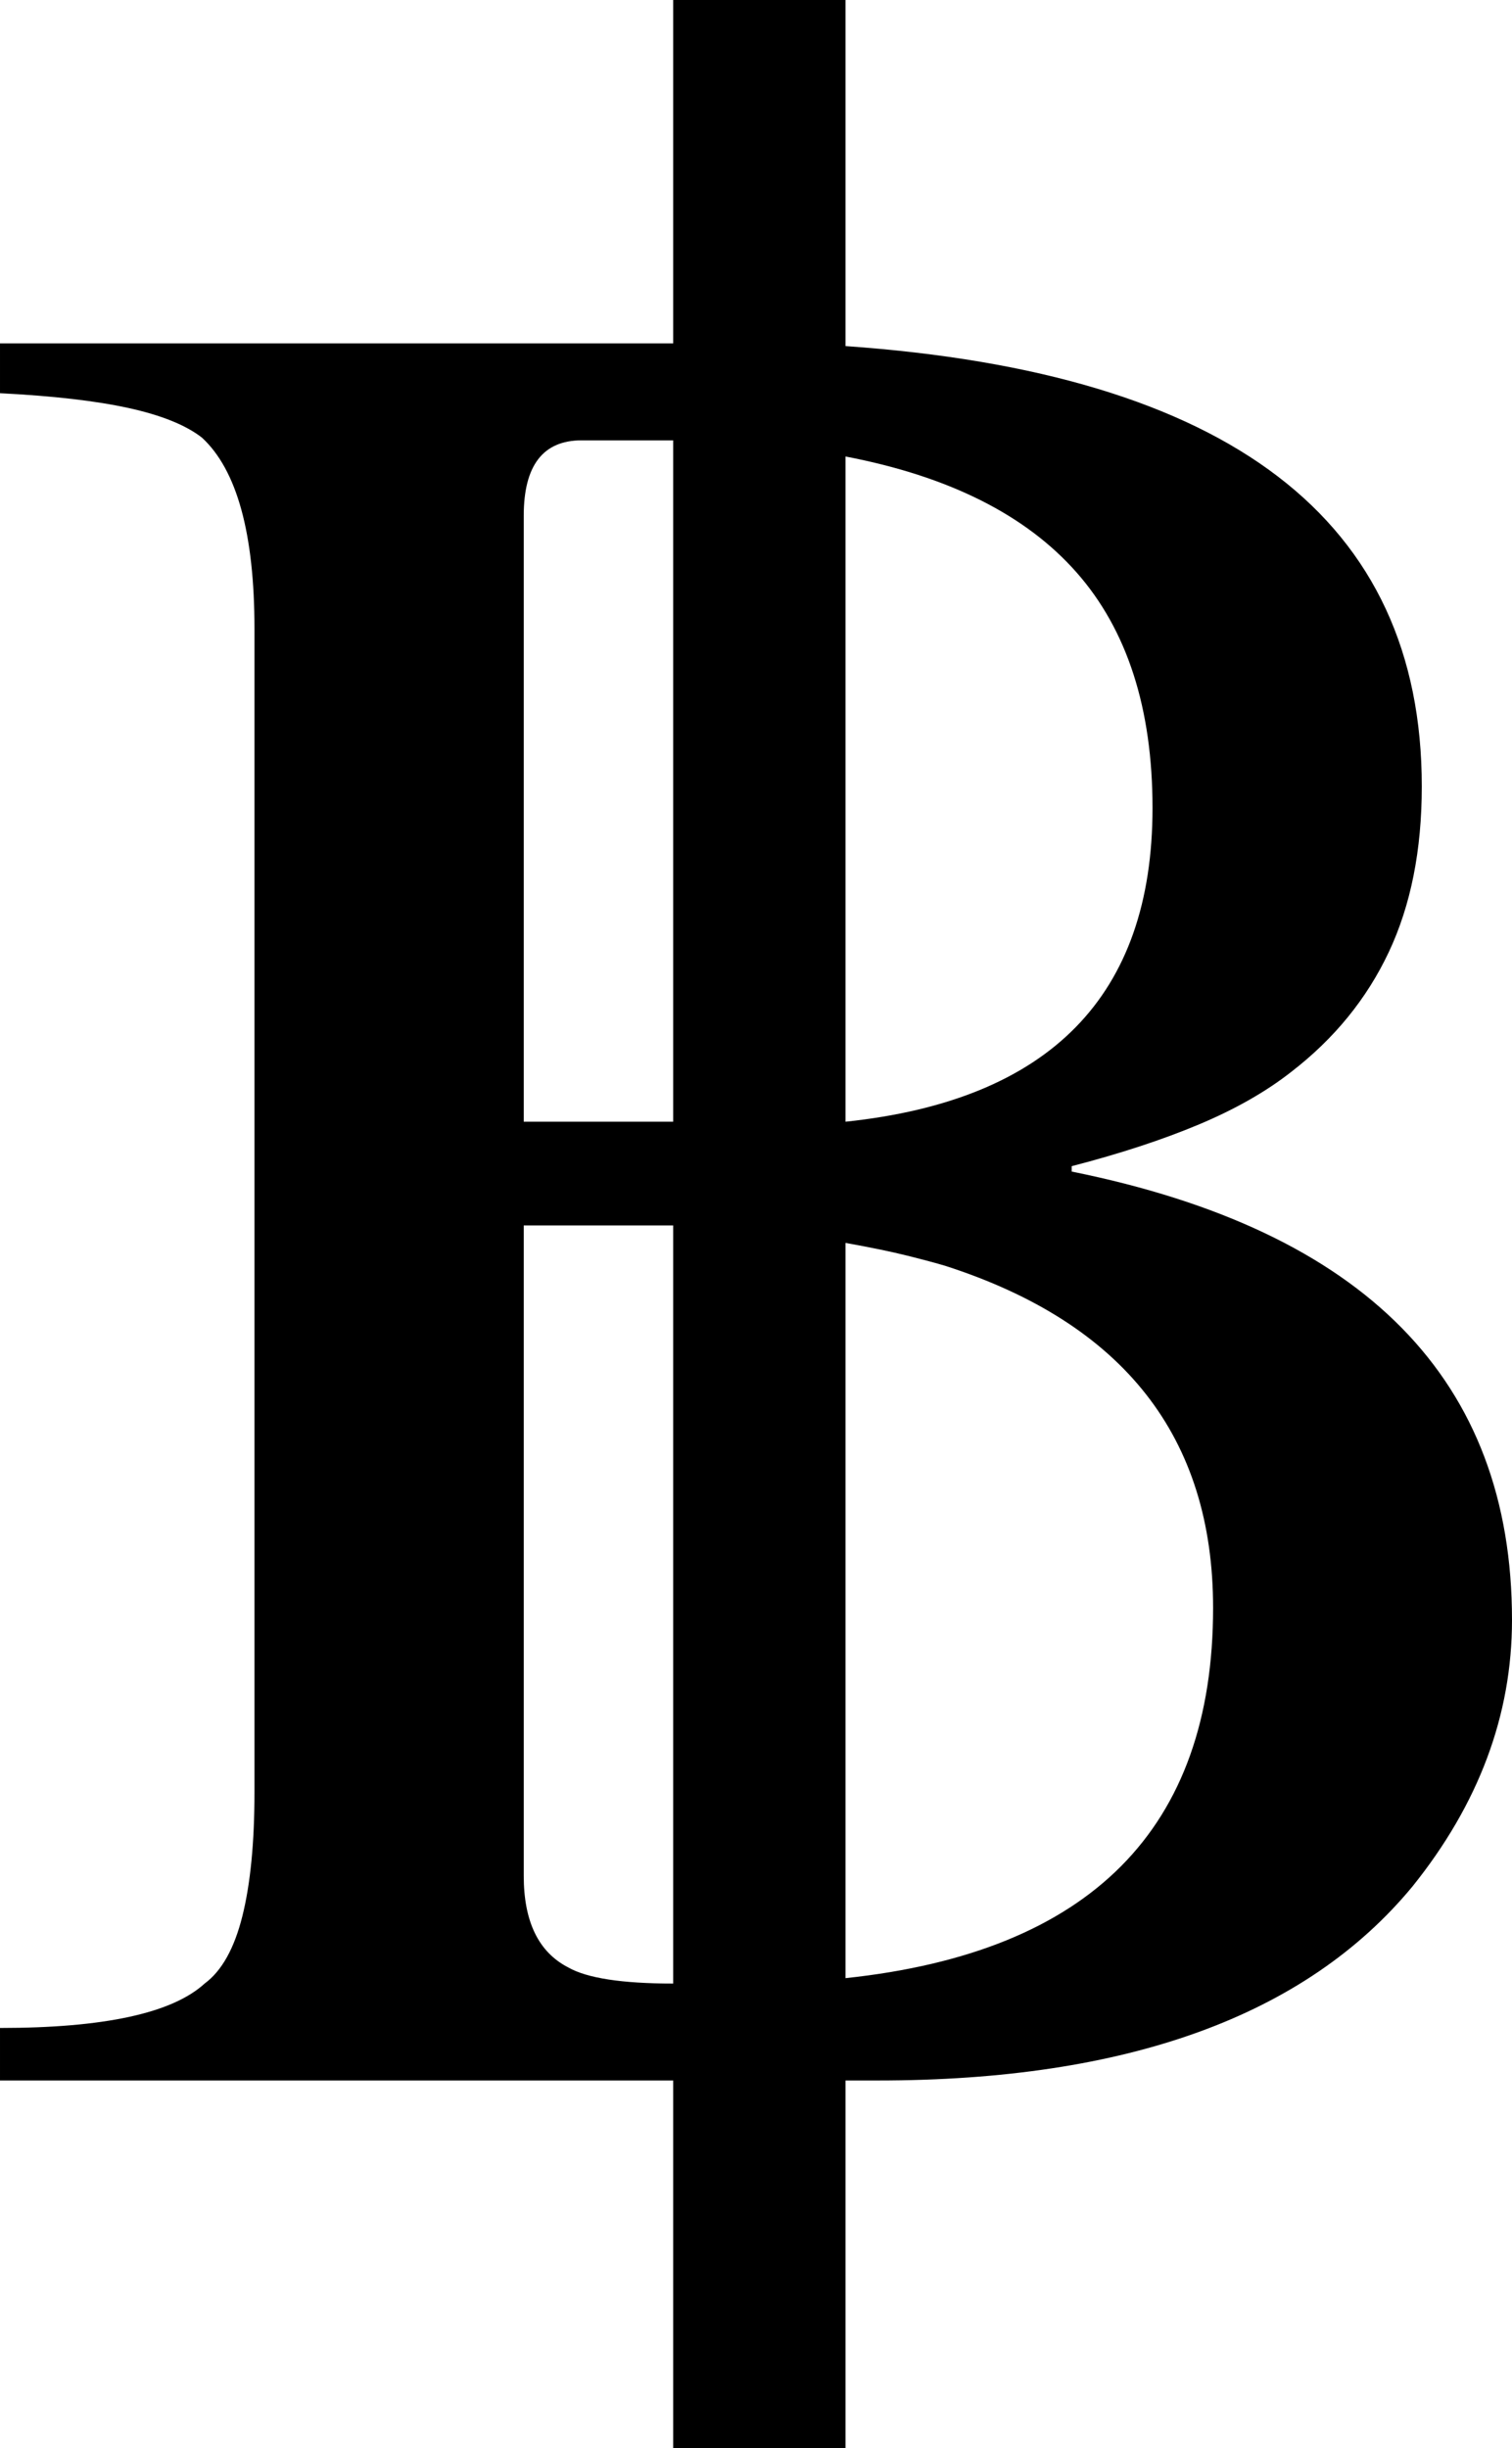 <?xml version="1.0" encoding="UTF-8" standalone="no"?>
<!-- Created with Inkscape (http://www.inkscape.org/) -->

<svg
   xmlns:dc="http://purl.org/dc/elements/1.1/"
   xmlns:cc="http://creativecommons.org/ns#"
   xmlns:rdf="http://www.w3.org/1999/02/22-rdf-syntax-ns#"
   xmlns:svg="http://www.w3.org/2000/svg"
   xmlns="http://www.w3.org/2000/svg"
   xmlns:sodipodi="http://sodipodi.sourceforge.net/DTD/sodipodi-0.dtd"
   xmlns:inkscape="http://www.inkscape.org/namespaces/inkscape"
   width="109.668"
   height="177.539"
   viewBox="0 0 109.668 177.539"
   id="svg3372"
   version="1.1"
   inkscape:version="0.48.5 r10040"
   sodipodi:docname="для изображения без линий.svg">
  <defs
     id="defs3374" />
  <sodipodi:namedview
     id="base"
     pagecolor="#ffffff"
     bordercolor="#666666"
     borderopacity="1.0"
     inkscape:pageopacity="0.0"
     inkscape:pageshadow="2"
     inkscape:zoom="2.61"
     inkscape:cx="70.108876"
     inkscape:cy="67.13549"
     inkscape:document-units="px"
     inkscape:current-layer="layer3"
     showgrid="false"
     showguides="true"
     inkscape:guide-bbox="true"
     inkscape:snap-intersection-paths="true"
     inkscape:object-nodes="true"
     units="px"
     inkscape:snap-to-guides="true"
     inkscape:window-width="1400"
     inkscape:window-height="1003"
     inkscape:window-x="-4"
     inkscape:window-y="-4"
     inkscape:window-maximized="1"
     inkscape:snap-bbox="false"
     inkscape:object-paths="false"
     inkscape:snap-center="true"
     inkscape:snap-object-midpoints="false"
     inkscape:snap-text-baseline="true"
     fit-margin-top="0"
     fit-margin-left="0"
     fit-margin-right="0"
     fit-margin-bottom="0">
    <inkscape:grid
       type="xygrid"
       id="grid4557"
       empspacing="5"
       visible="true"
       enabled="true"
       snapvisiblegridlinesonly="true"
       originx="-165.527px"
       originy="-63.34px" />
  </sodipodi:namedview>
  <g
     inkscape:groupmode="layer"
     id="layer3"
     inkscape:label="Text letter"
     style="display:inline"
     transform="translate(-165.527,-59.121)">
    <g
       style="font-size:80px;font-style:normal;font-weight:normal;text-align:center;line-height:125%;letter-spacing:0px;word-spacing:0px;text-anchor:middle;fill:#000000;fill-opacity:1;stroke:none;display:inline;font-family:Universalia;-inkscape-font-specification:Universalia"
       id="text3393">
      <path
         d="m 275.195,176.602 c -1.1e-4,6.901 -2.409,13.346 -7.227,19.336 C 260.221,205.312 247.298,210 229.199,210 l -2.344,0 0,26.66 -12.5,0 0,-26.66 -48.828,0 0,-3.809 c 7.552,0 12.5,-1.074 14.844,-3.223 1.237,-0.911 2.148,-2.539 2.734,-4.883 0.586,-2.344 0.879,-5.339 0.879,-8.984 l 0,-84.375 c -3e-5,-6.901 -1.27,-11.523 -3.809,-13.867 -1.172,-0.911 -2.946,-1.627 -5.322,-2.148 -2.376,-0.521 -5.485,-0.879 -9.326,-1.074 l 0,-3.613 48.828,0 0,-24.902 12.5,0 0,25.098 c 27.864,1.953 41.797,12.598 41.797,31.934 -10e-5,4.622 -0.798,8.626 -2.393,12.012 -1.595,3.385 -3.955,6.283 -7.08,8.691 -1.823,1.432 -4.053,2.702 -6.689,3.809 -2.637,1.107 -5.713,2.116 -9.229,3.027 l 0,0.391 c 21.289,4.297 31.933,15.137 31.934,32.52 z m -26.074,-58.887 c -9e-5,-7.226 -1.839,-12.923 -5.518,-17.09 -3.678,-4.167 -9.261,-6.966 -16.748,-8.398 l 0,48.242 c 14.844,-1.562 22.266,-9.147 22.266,-22.754 z m -34.766,22.754 0,-49.414 -4.004,0 -1.66,0 -0.977,0 c -2.8,1.19e-4 -4.199,1.823 -4.199,5.469 l 0,43.945 z m 39.16,35.254 c -9e-5,-12.37 -6.478,-20.638 -19.434,-24.805 -0.651,-0.195 -1.563,-0.439 -2.734,-0.732 -1.172,-0.293 -2.669,-0.602 -4.492,-0.928 l 0,53.32 c 17.773,-1.888 26.66,-10.84 26.66,-26.855 z m -39.16,27.246 0,-54.98 -10.84,0 0,47.168 c -4e-5,3.32 1.074,5.534 3.223,6.641 1.367,0.781 3.906,1.172 7.617,1.172 z"
         style="font-size:200px;font-variant:normal;font-stretch:normal;word-spacing:-70px;font-family:Universalia;-inkscape-font-specification:Universalia"
         id="path2986"
         inkscape:connector-curvature="0" />
    </g>
  </g>
</svg>
